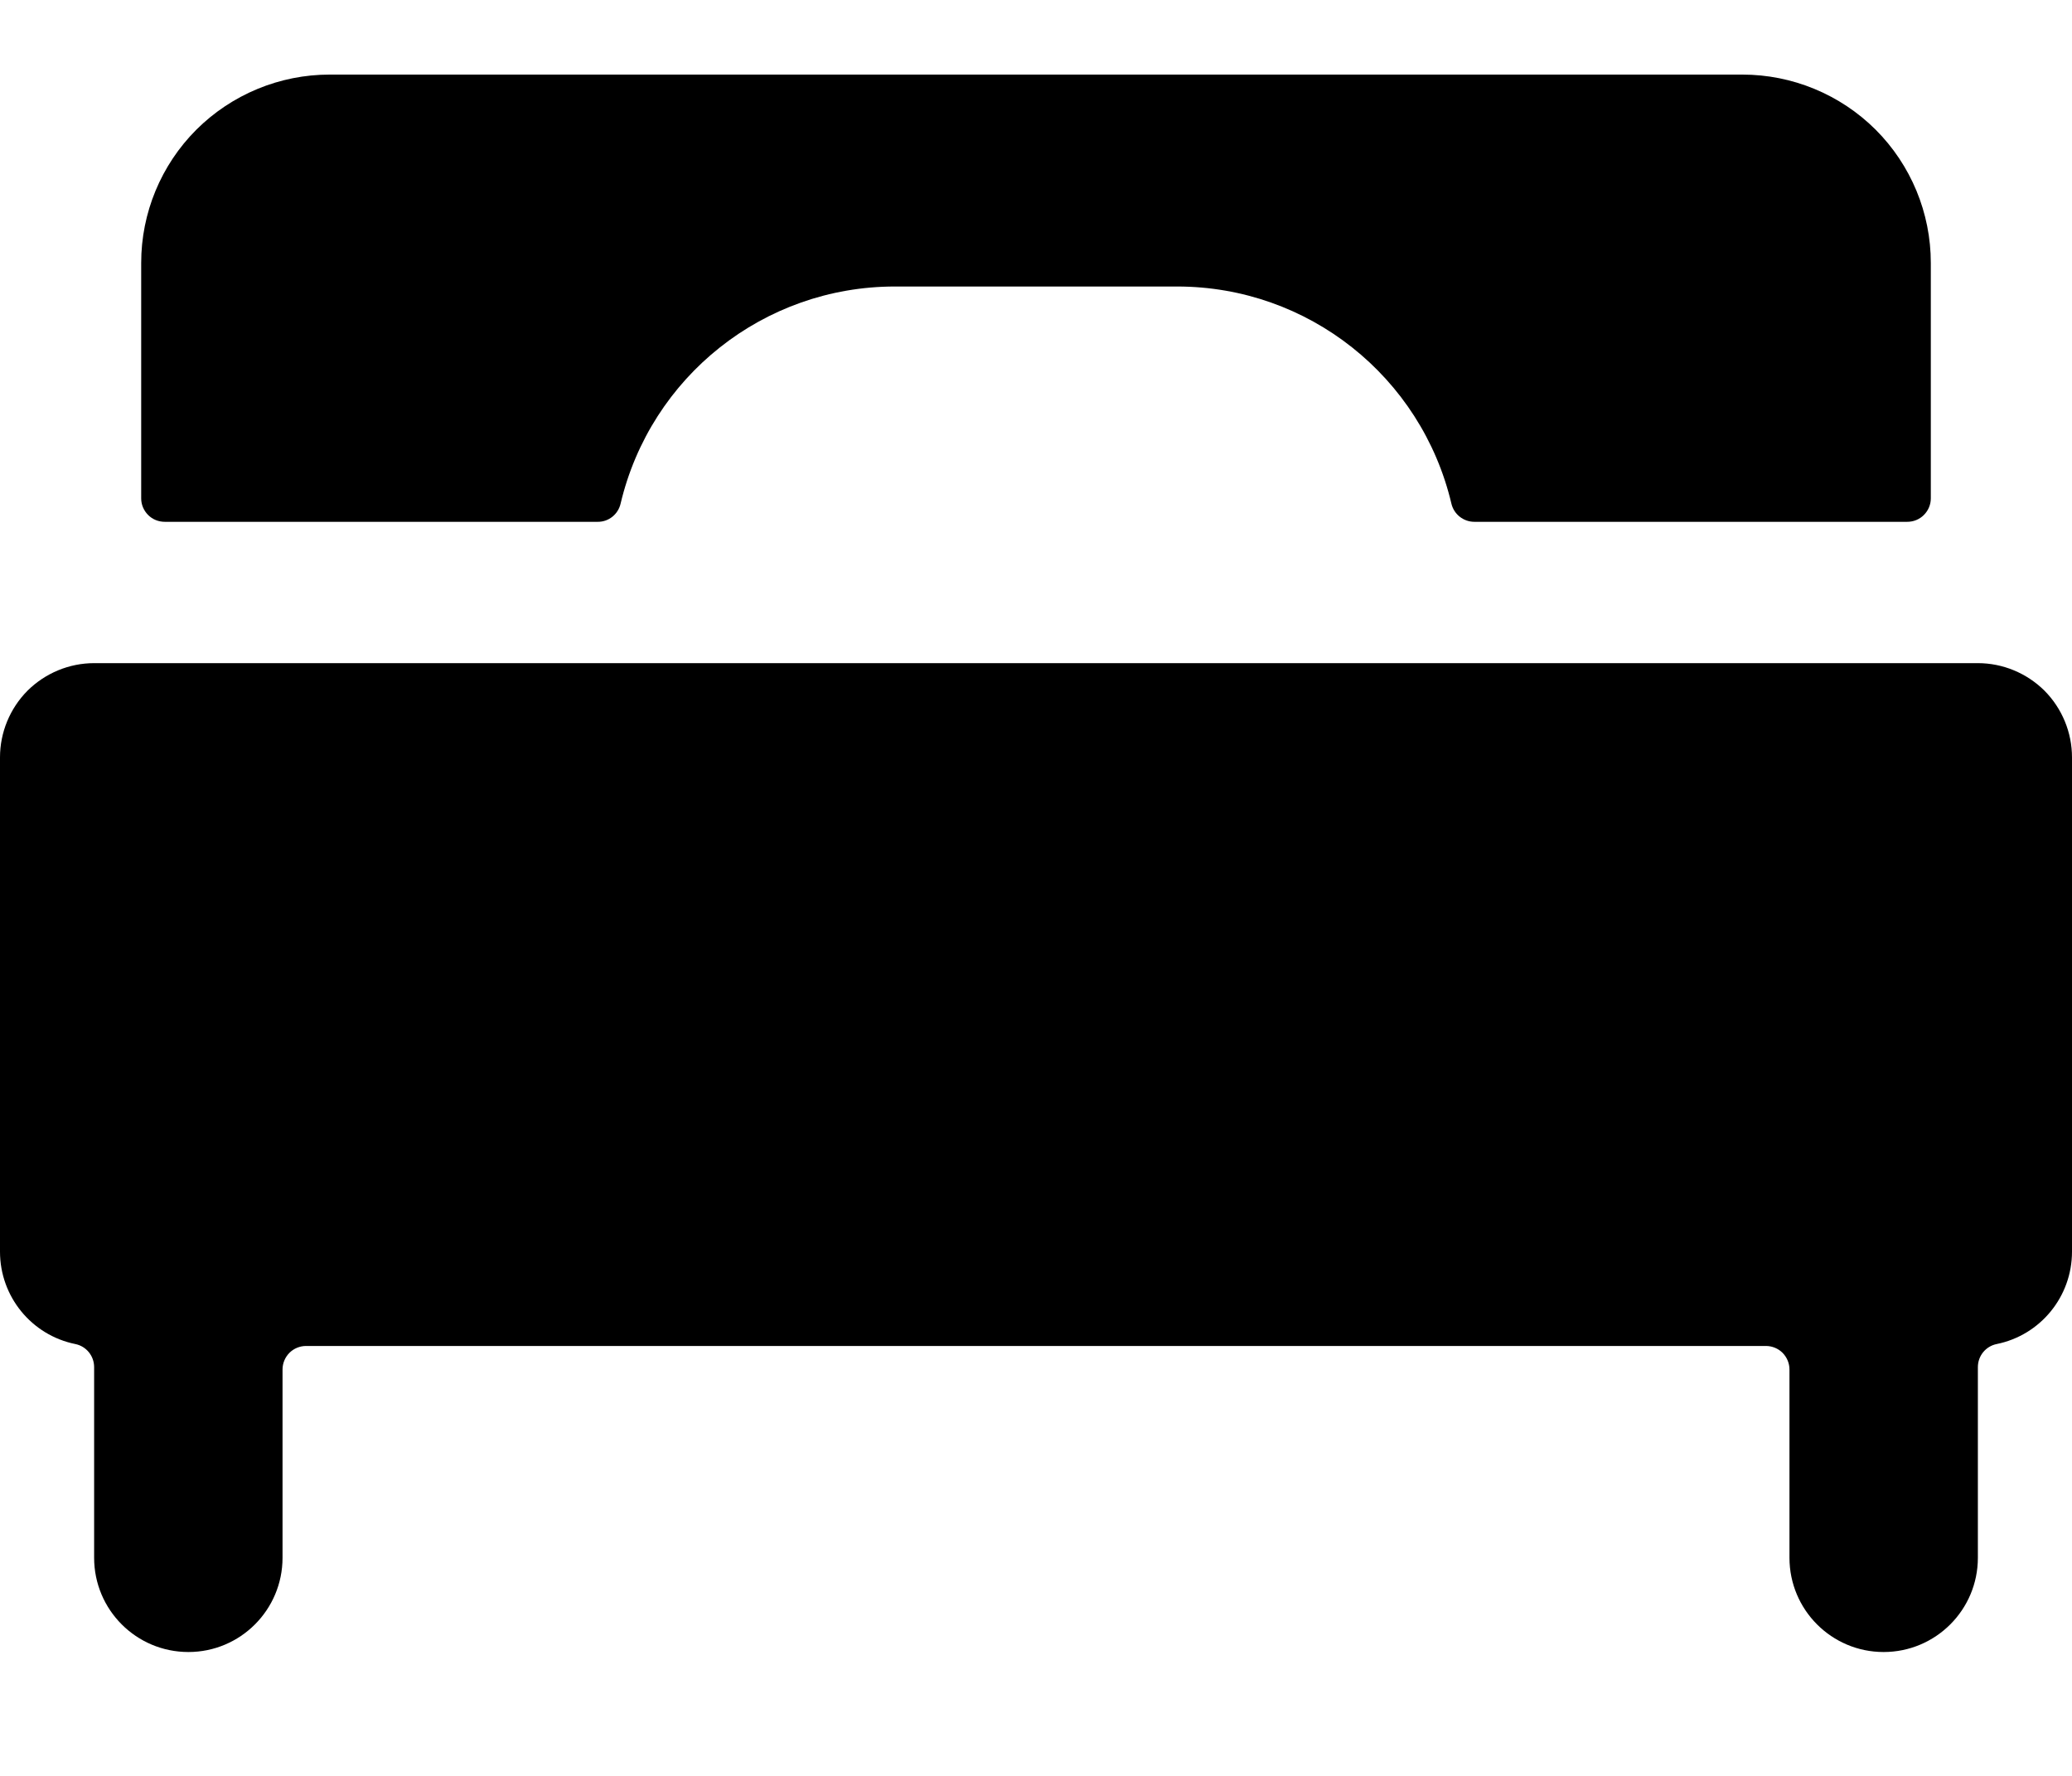 <svg width="14" height="12" viewBox="0 0 14 12" fill="none" xmlns="http://www.w3.org/2000/svg">
<path d="M6.046 1.936H7.954C8.838 1.936 9.604 2.544 9.807 3.404C9.824 3.475 9.888 3.526 9.962 3.526H12.886C12.929 3.526 12.969 3.51 12.999 3.48C13.029 3.45 13.046 3.41 13.046 3.368V1.776C13.046 1.439 12.912 1.115 12.673 0.876C12.434 0.638 12.11 0.504 11.773 0.504H2.227C1.89 0.504 1.566 0.638 1.327 0.876C1.088 1.115 0.954 1.439 0.954 1.776V3.368C0.954 3.41 0.971 3.45 1.001 3.48C1.031 3.51 1.071 3.526 1.114 3.526H4.038C4.112 3.527 4.176 3.476 4.193 3.404C4.396 2.544 5.162 1.936 6.046 1.936Z" fill="black"/>
<path d="M0.636 4.481C0.468 4.481 0.306 4.548 0.186 4.667C0.067 4.787 -0 4.949 2.68218e-07 5.118V8.458C-2.50467e-07 8.761 0.213 9.022 0.509 9.082C0.583 9.097 0.636 9.162 0.636 9.238V10.526C0.636 10.878 0.921 11.163 1.273 11.163C1.624 11.163 1.909 10.878 1.909 10.526V9.254C1.909 9.212 1.926 9.171 1.956 9.141C1.985 9.112 2.026 9.095 2.068 9.095H11.932C11.974 9.095 12.015 9.112 12.044 9.141C12.074 9.171 12.091 9.212 12.091 9.254V10.526C12.091 10.878 12.376 11.163 12.727 11.163C13.079 11.163 13.364 10.878 13.364 10.526V9.238C13.364 9.162 13.417 9.097 13.491 9.082C13.787 9.022 14 8.761 14 8.458V5.118C14 4.949 13.933 4.787 13.814 4.667C13.694 4.548 13.532 4.481 13.364 4.481H0.636Z" fill="black"/>
</svg>
